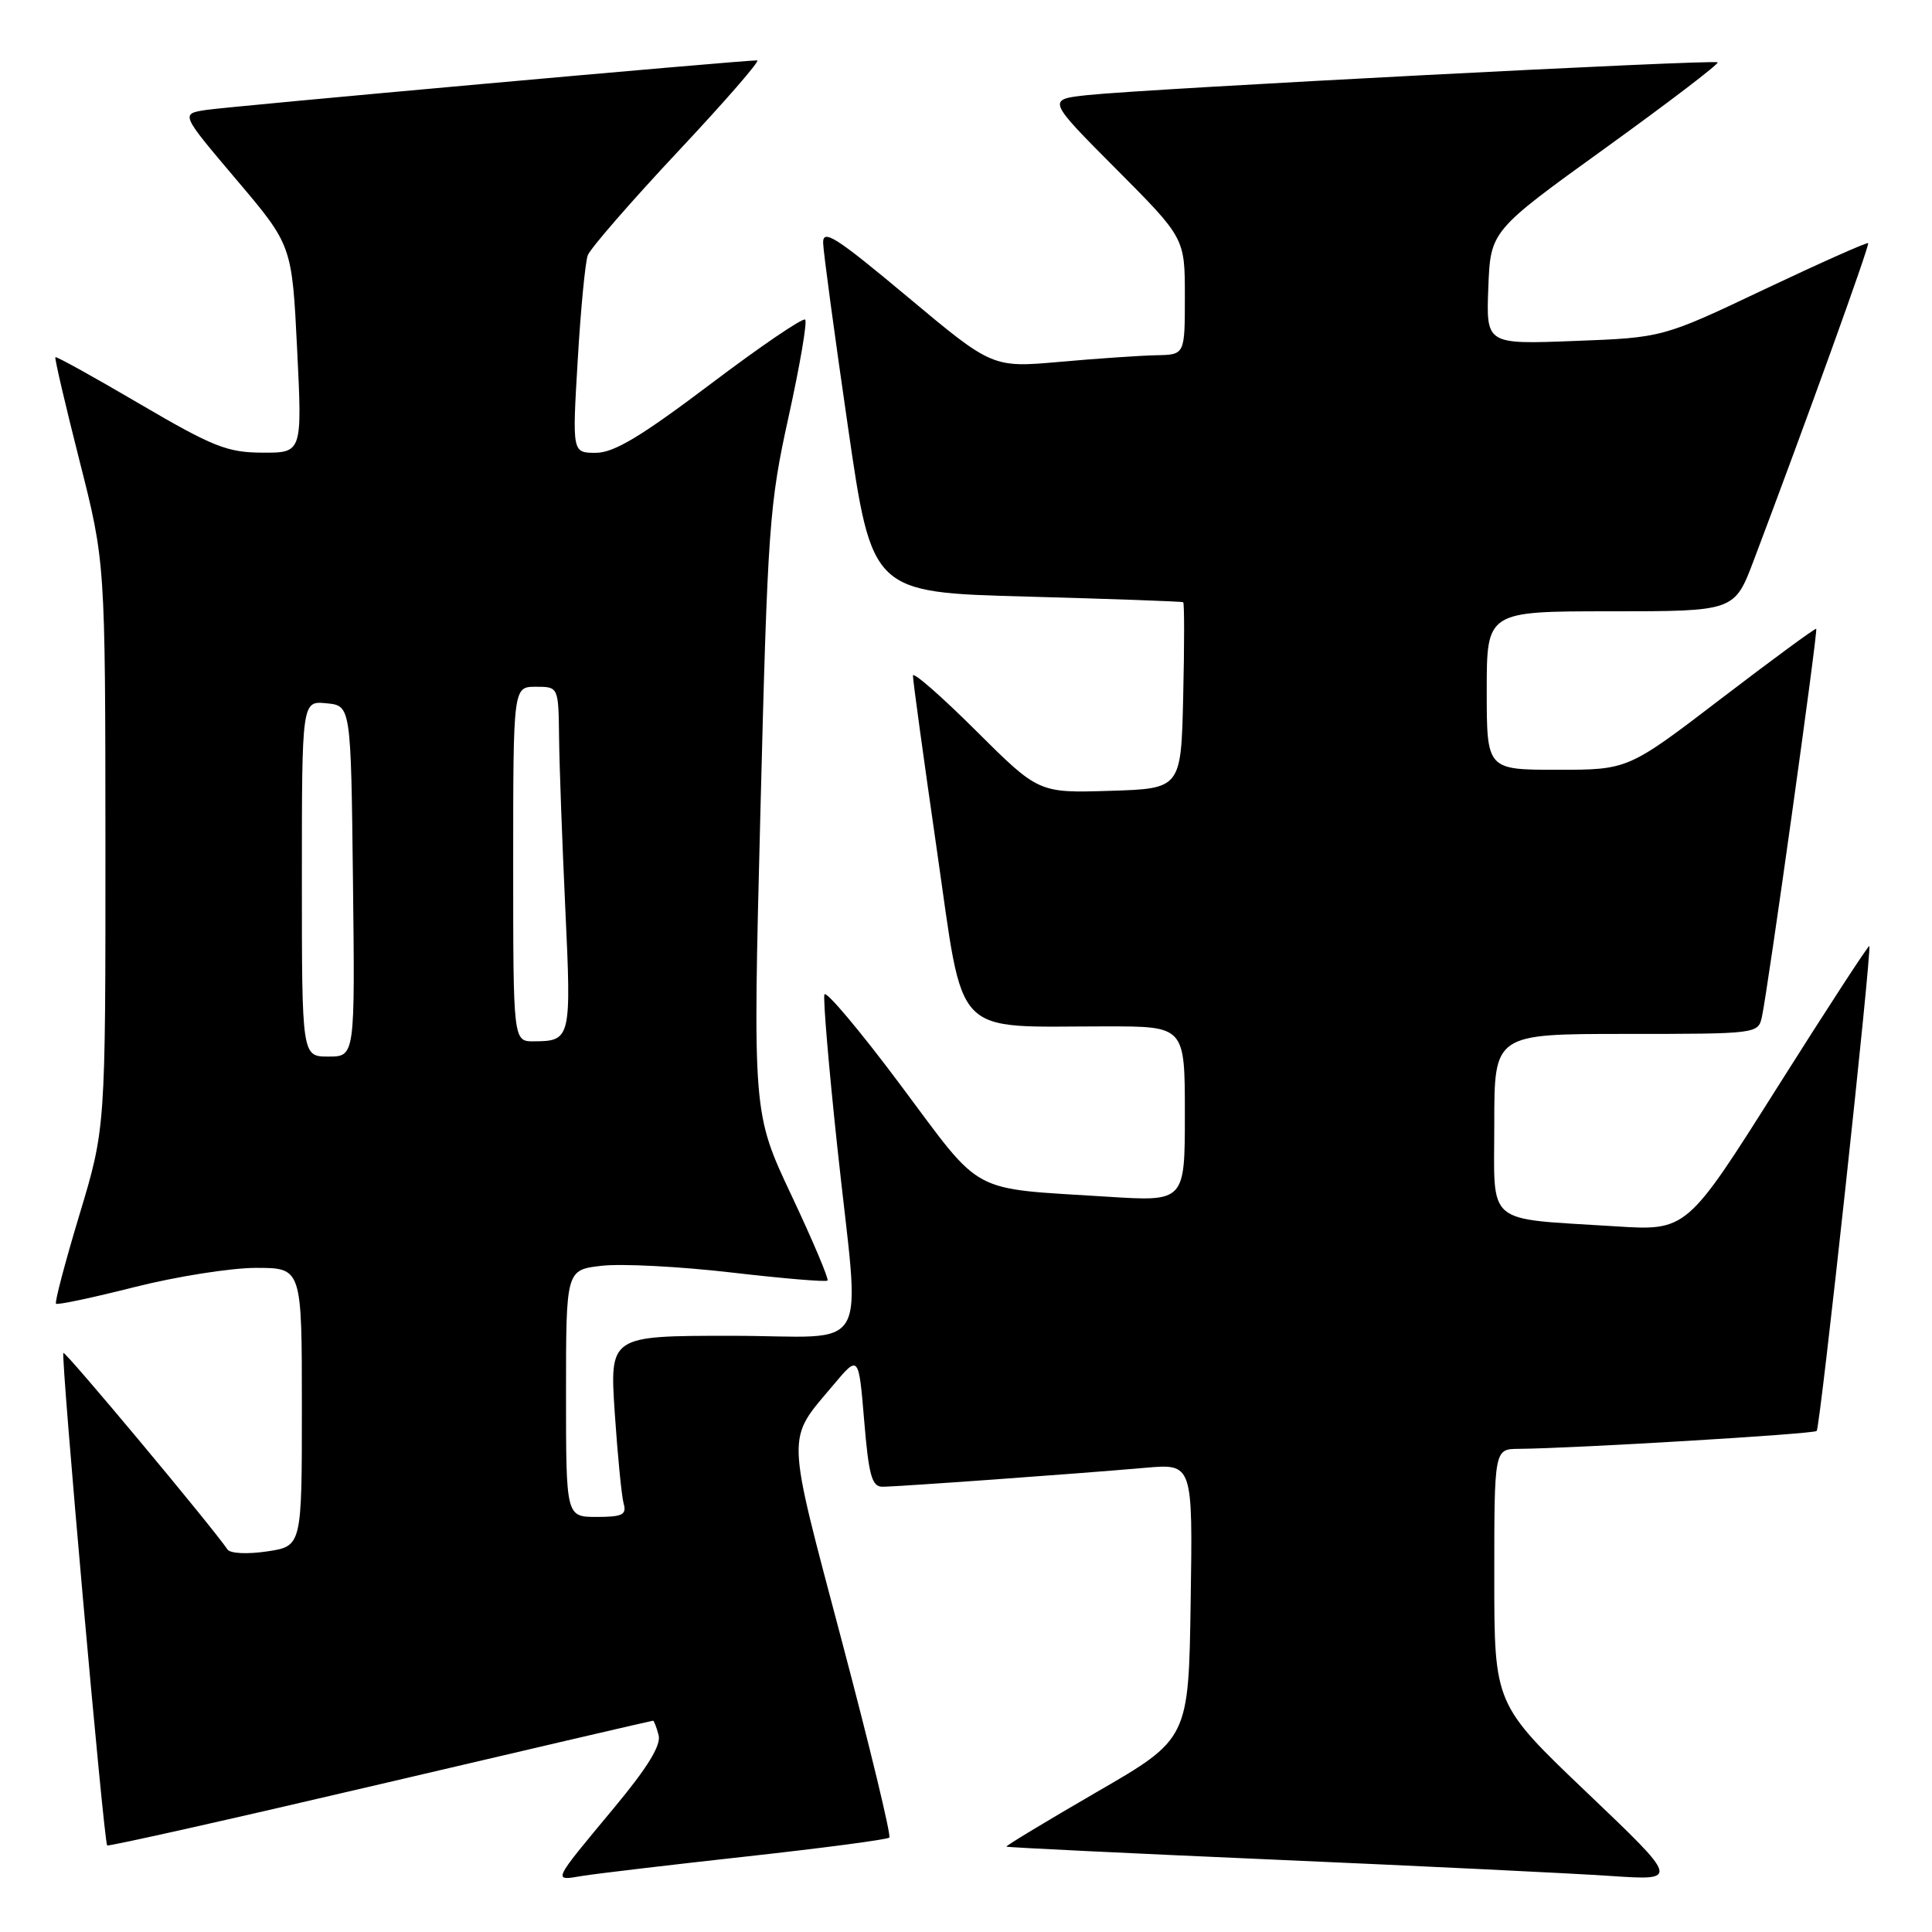 <?xml version="1.0" encoding="UTF-8" standalone="no"?>
<!DOCTYPE svg PUBLIC "-//W3C//DTD SVG 1.1//EN" "http://www.w3.org/Graphics/SVG/1.1/DTD/svg11.dtd" >
<svg xmlns="http://www.w3.org/2000/svg" xmlns:xlink="http://www.w3.org/1999/xlink" version="1.1" viewBox="0 0 256 256">
 <g >
 <path fill="currentColor"
d=" M 98.94 245.99 C 109.08 244.87 117.58 243.75 117.84 243.49 C 118.10 243.23 115.27 231.49 111.54 217.41 C 104.08 189.20 104.14 190.99 110.43 183.51 C 113.78 179.52 113.78 179.52 114.51 188.26 C 115.11 195.49 115.53 197.00 116.92 197.00 C 118.86 197.00 142.50 195.30 151.77 194.49 C 158.05 193.94 158.05 193.94 157.77 212.17 C 157.50 230.41 157.50 230.41 145.33 237.45 C 138.64 241.33 133.25 244.58 133.35 244.69 C 133.45 244.79 149.50 245.57 169.02 246.42 C 188.53 247.27 208.55 248.24 213.50 248.58 C 222.50 249.18 222.50 249.18 210.25 237.50 C 198.00 225.82 198.00 225.82 198.00 208.91 C 198.00 192.00 198.00 192.00 201.25 191.98 C 208.55 191.92 240.31 190.02 240.72 189.61 C 241.19 189.14 248.07 125.73 247.69 125.36 C 247.57 125.23 242.07 133.68 235.48 144.12 C 223.50 163.10 223.50 163.10 214.00 162.49 C 196.56 161.38 198.00 162.60 198.00 148.89 C 198.00 137.00 198.00 137.00 215.48 137.00 C 232.79 137.00 232.97 136.98 233.46 134.75 C 234.23 131.30 240.91 83.57 240.66 83.32 C 240.54 83.20 234.88 87.36 228.09 92.55 C 215.73 102.00 215.73 102.00 206.37 102.00 C 197.00 102.00 197.00 102.00 197.00 91.50 C 197.00 81.00 197.00 81.00 213.41 81.00 C 229.83 81.00 229.83 81.00 232.38 74.25 C 239.21 56.19 247.77 32.47 247.54 32.22 C 247.40 32.07 241.21 34.83 233.79 38.34 C 220.31 44.74 220.31 44.74 208.61 45.18 C 196.92 45.63 196.92 45.63 197.21 38.11 C 197.50 30.59 197.50 30.59 212.73 19.61 C 221.10 13.57 227.80 8.46 227.60 8.26 C 227.18 7.85 152.10 11.75 144.11 12.60 C 138.72 13.18 138.72 13.18 147.86 22.36 C 157.00 31.54 157.00 31.54 157.00 39.27 C 157.00 47.00 157.00 47.00 153.25 47.07 C 151.19 47.11 145.45 47.50 140.50 47.94 C 131.50 48.74 131.50 48.74 120.25 39.33 C 110.73 31.37 109.01 30.28 109.07 32.21 C 109.11 33.47 110.59 44.40 112.35 56.50 C 115.54 78.50 115.54 78.50 136.02 79.05 C 147.29 79.36 156.63 79.69 156.78 79.80 C 156.94 79.91 156.94 85.51 156.78 92.25 C 156.50 104.50 156.50 104.50 147.06 104.79 C 137.62 105.08 137.62 105.08 129.31 96.81 C 124.74 92.26 120.99 88.98 120.97 89.52 C 120.95 90.06 122.38 100.46 124.14 112.64 C 127.81 137.96 125.92 136.00 146.64 136.00 C 157.00 136.00 157.00 136.00 157.00 147.61 C 157.00 159.22 157.00 159.22 146.75 158.57 C 128.21 157.39 130.38 158.57 119.34 143.79 C 113.98 136.61 109.43 131.20 109.24 131.77 C 109.05 132.34 109.82 141.44 110.95 152.00 C 113.97 180.30 115.83 177.00 96.89 177.00 C 80.78 177.00 80.78 177.00 81.46 187.25 C 81.84 192.89 82.37 198.29 82.64 199.25 C 83.05 200.71 82.46 201.00 79.07 201.00 C 75.00 201.00 75.00 201.00 75.00 184.63 C 75.00 168.26 75.00 168.26 79.75 167.72 C 82.36 167.42 90.08 167.82 96.89 168.61 C 103.70 169.40 109.45 169.89 109.65 169.68 C 109.85 169.48 107.71 164.41 104.88 158.41 C 99.74 147.50 99.74 147.50 100.76 107.50 C 101.72 69.68 101.93 66.83 104.50 55.19 C 105.99 48.42 106.98 42.65 106.69 42.35 C 106.39 42.06 100.74 45.91 94.12 50.91 C 84.91 57.86 81.35 60.00 78.95 60.00 C 75.82 60.00 75.82 60.00 76.55 47.75 C 76.94 41.01 77.55 34.75 77.88 33.83 C 78.22 32.92 83.60 26.73 89.83 20.08 C 96.06 13.44 100.79 8.00 100.33 8.00 C 98.15 8.00 30.09 14.12 27.22 14.58 C 23.95 15.10 23.95 15.10 31.32 23.80 C 38.69 32.50 38.69 32.50 39.37 46.25 C 40.05 60.00 40.05 60.00 34.78 59.98 C 30.11 59.96 28.23 59.21 18.53 53.53 C 12.50 49.99 7.47 47.20 7.34 47.33 C 7.21 47.45 8.65 53.62 10.53 61.03 C 13.95 74.50 13.95 74.50 13.97 112.00 C 13.98 149.50 13.98 149.50 10.53 160.95 C 8.63 167.25 7.23 172.56 7.42 172.75 C 7.61 172.94 12.28 171.95 17.81 170.55 C 23.34 169.15 30.59 168.00 33.93 168.00 C 40.00 168.00 40.00 168.00 40.00 186.44 C 40.00 204.88 40.00 204.88 35.39 205.57 C 32.76 205.96 30.50 205.85 30.14 205.31 C 28.13 202.33 8.66 179.01 8.40 179.27 C 8.03 179.64 13.76 244.10 14.20 244.53 C 14.36 244.69 30.65 241.04 50.39 236.41 C 70.13 231.78 86.39 228.00 86.53 228.00 C 86.66 228.00 86.99 228.86 87.27 229.92 C 87.62 231.25 85.81 234.20 81.37 239.54 C 73.08 249.51 73.21 249.23 77.15 248.57 C 78.99 248.27 88.80 247.11 98.94 245.99 Z  M 40.00 116.44 C 40.00 92.87 40.00 92.87 43.25 93.19 C 46.50 93.50 46.50 93.50 46.77 116.75 C 47.04 140.00 47.04 140.00 43.52 140.00 C 40.00 140.00 40.00 140.00 40.00 116.44 Z  M 68.00 114.50 C 68.00 91.00 68.00 91.00 71.00 91.00 C 74.00 91.00 74.00 91.00 74.08 97.75 C 74.12 101.46 74.50 111.70 74.91 120.50 C 75.72 137.64 75.64 137.96 70.75 137.98 C 68.00 138.00 68.00 138.00 68.00 114.50 Z "/>
</g>
</svg>